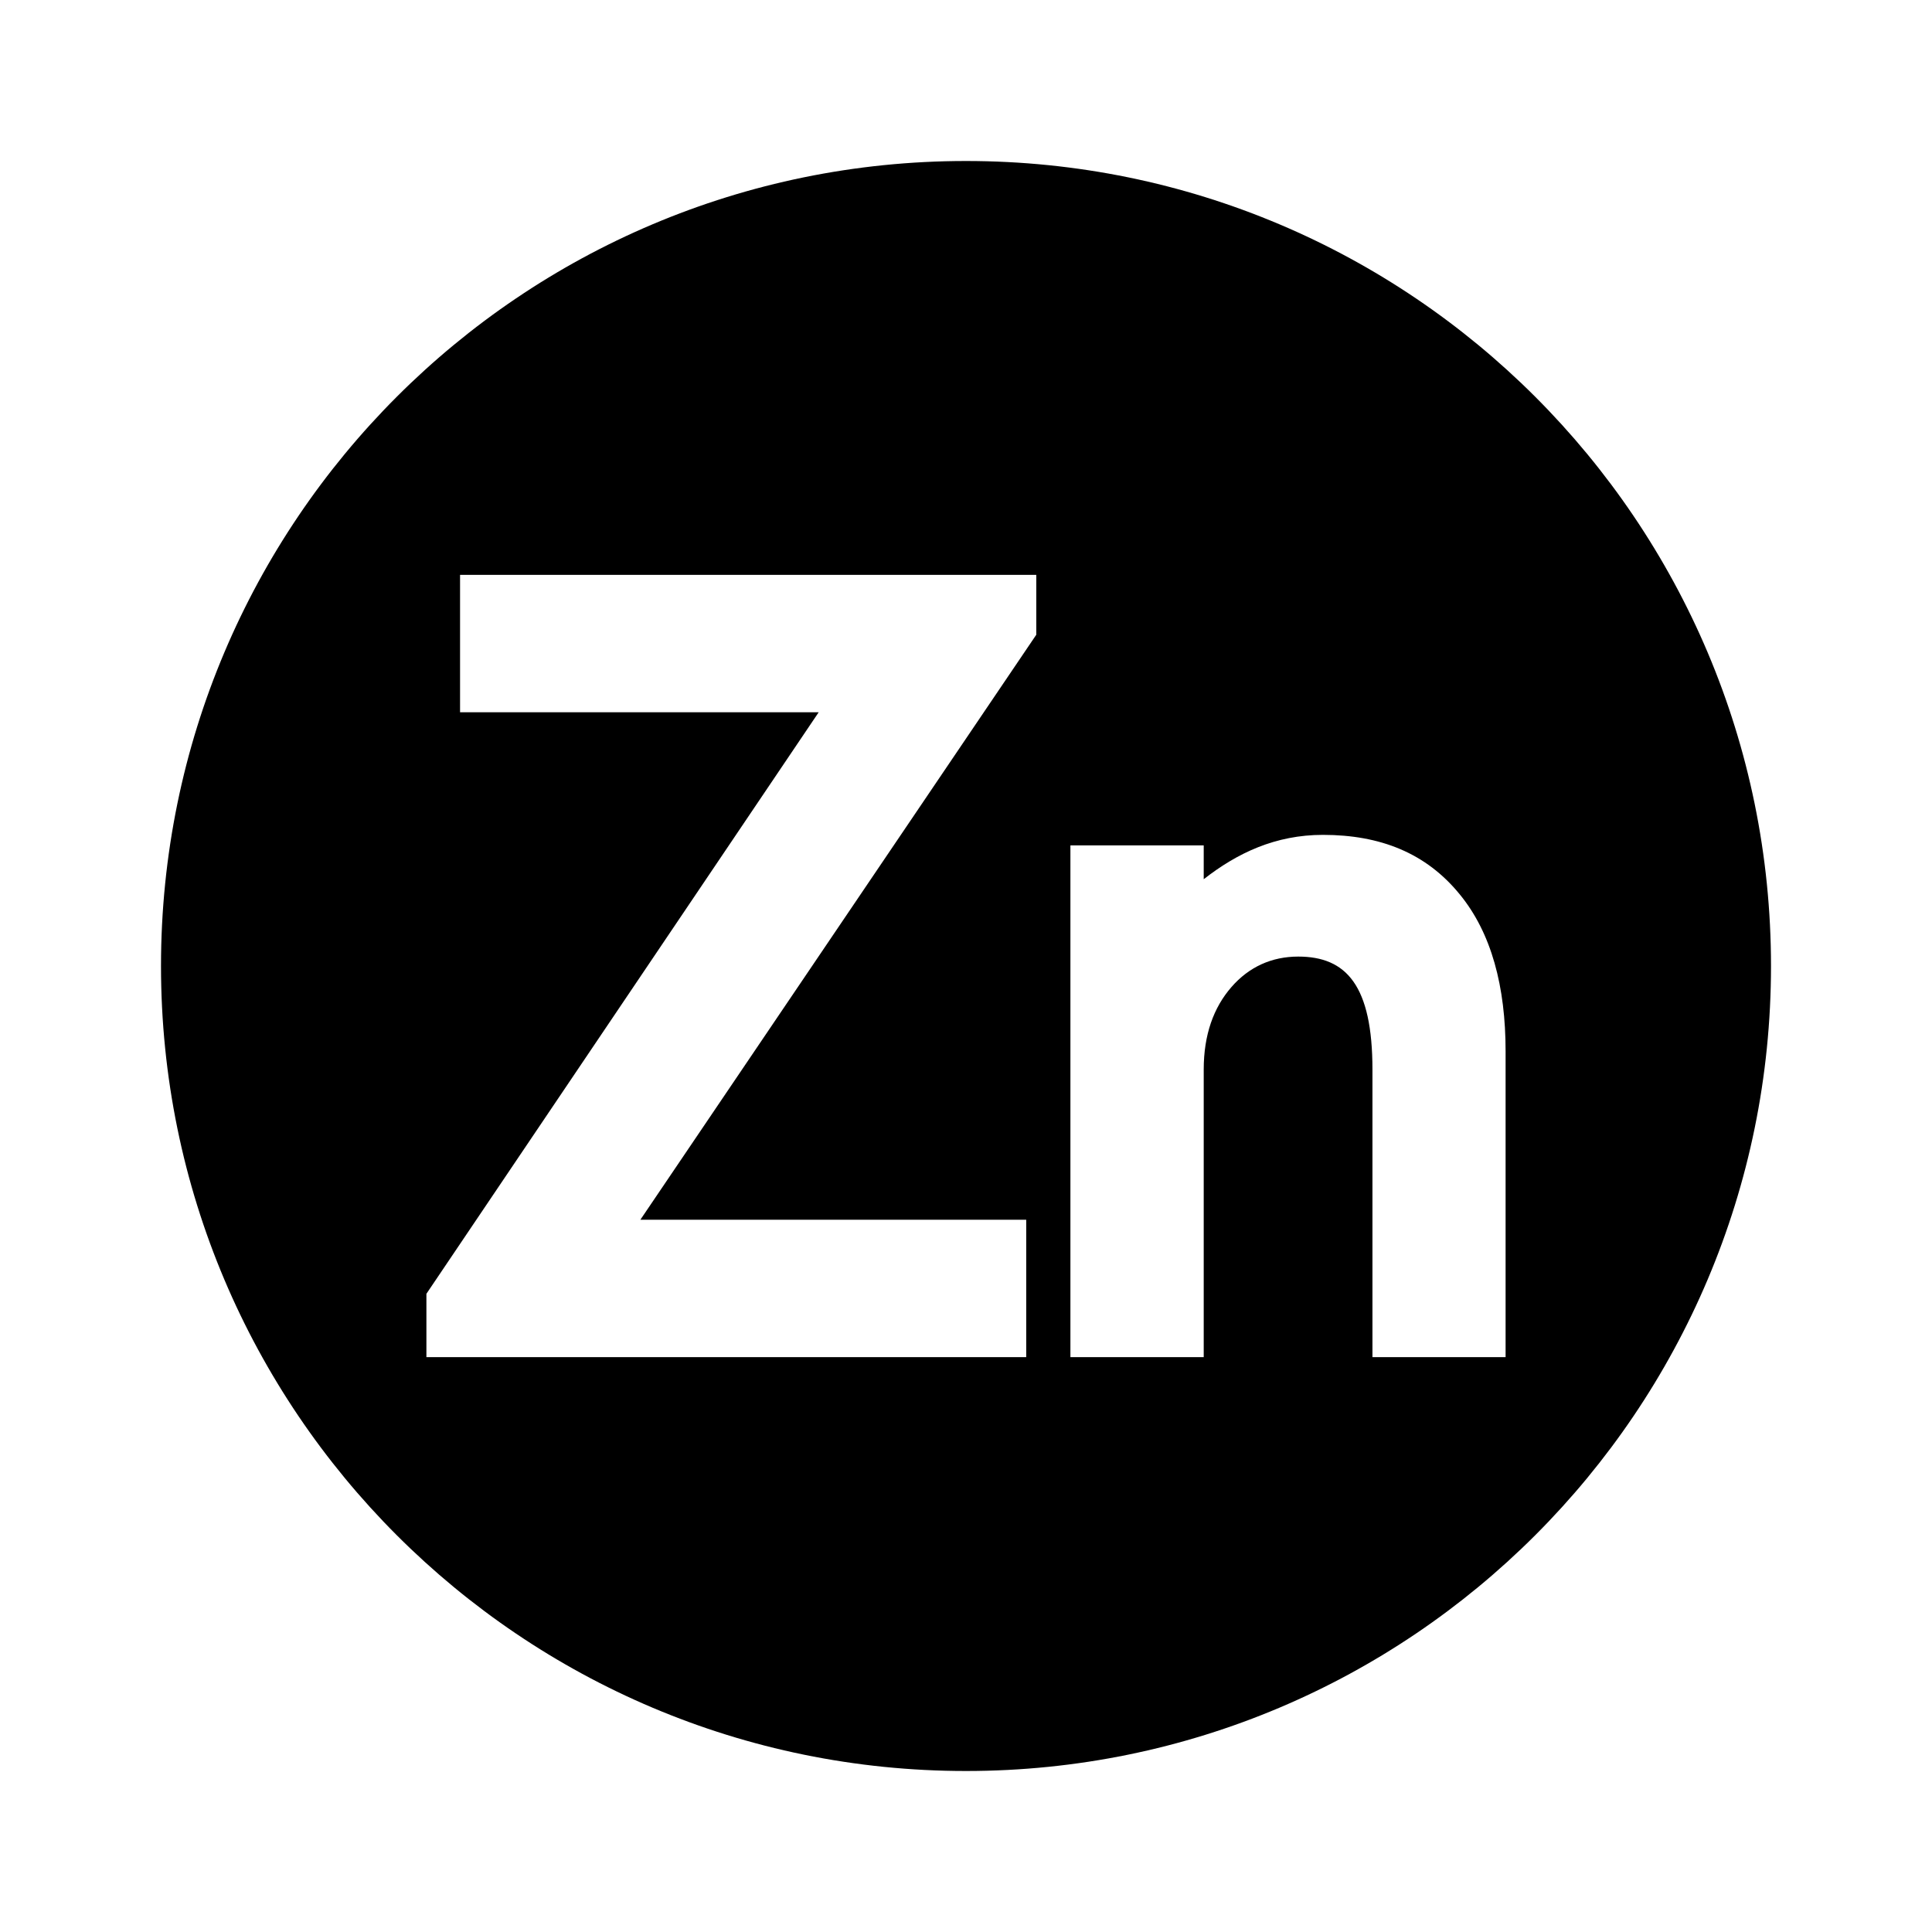 <?xml version="1.0" encoding="UTF-8" standalone="no"?>
<svg
   viewBox="0 0 24 24"
   version="1.1"
   id="svg4"
   sodipodi:docname="zinc.svg"
   inkscape:version="1.2.2 (732a01da63, 2022-12-09)"
   xmlns:inkscape="http://www.inkscape.org/namespaces/inkscape"
   xmlns:sodipodi="http://sodipodi.sourceforge.net/DTD/sodipodi-0.dtd"
   xmlns="http://www.w3.org/2000/svg"
   xmlns:svg="http://www.w3.org/2000/svg">
  <path
     id="path1258"
     d="M 12 2 C 6.477 2 2 6.477 2 12 C 2 17.523 6.477 22 12 22 C 17.523 22 22 17.523 22 12 C 22 6.477 17.523 2 12 2 z M 5.715 7.141 L 12.873 7.141 L 12.873 7.885 L 7.955 15.152 L 12.748 15.152 L 12.748 16.859 L 5.297 16.859 L 5.297 16.072 L 10.17 8.848 L 5.715 8.848 L 5.715 7.141 z M 16.434 10.371 C 17.148 10.371 17.715 10.598 18.131 11.107 C 18.528 11.589 18.703 12.257 18.703 13.059 L 18.703 16.859 L 17.049 16.859 L 17.049 13.287 C 17.049 12.242 16.725 11.883 16.127 11.883 C 15.798 11.883 15.515 12.011 15.297 12.262 C 15.076 12.516 14.953 12.853 14.953 13.287 L 14.953 16.859 L 13.297 16.859 L 13.297 10.502 L 14.953 10.502 L 14.953 10.922 C 15.37 10.596 15.844 10.371 16.434 10.371 z " />
  <defs
     id="defs8">
    <inkscape:path-effect
       effect="offset"
       id="path-effect32936"
       is_visible="true"
       lpeversion="1.2"
       linejoin_type="miter"
       unit="mm"
       offset="0.1"
       miter_limit="4"
       attempt_force_join="false"
       update_on_knot_move="true" />
  </defs>
  <sodipodi:namedview
     id="namedview6"
     pagecolor="#ffffff"
     bordercolor="#666666"
     borderopacity="1.0"
     inkscape:showpageshadow="2"
     inkscape:pageopacity="0.0"
     inkscape:pagecheckerboard="0"
     inkscape:deskcolor="#d1d1d1"
     showgrid="false"
     inkscape:zoom="15.129139"
     inkscape:cx="-25.844167"
     inkscape:cy="15.070256"
     inkscape:window-width="2560"
     inkscape:window-height="1369"
     inkscape:window-x="1432"
     inkscape:window-y="1122"
     inkscape:window-maximized="1"
     inkscape:current-layer="svg4" />
</svg>
